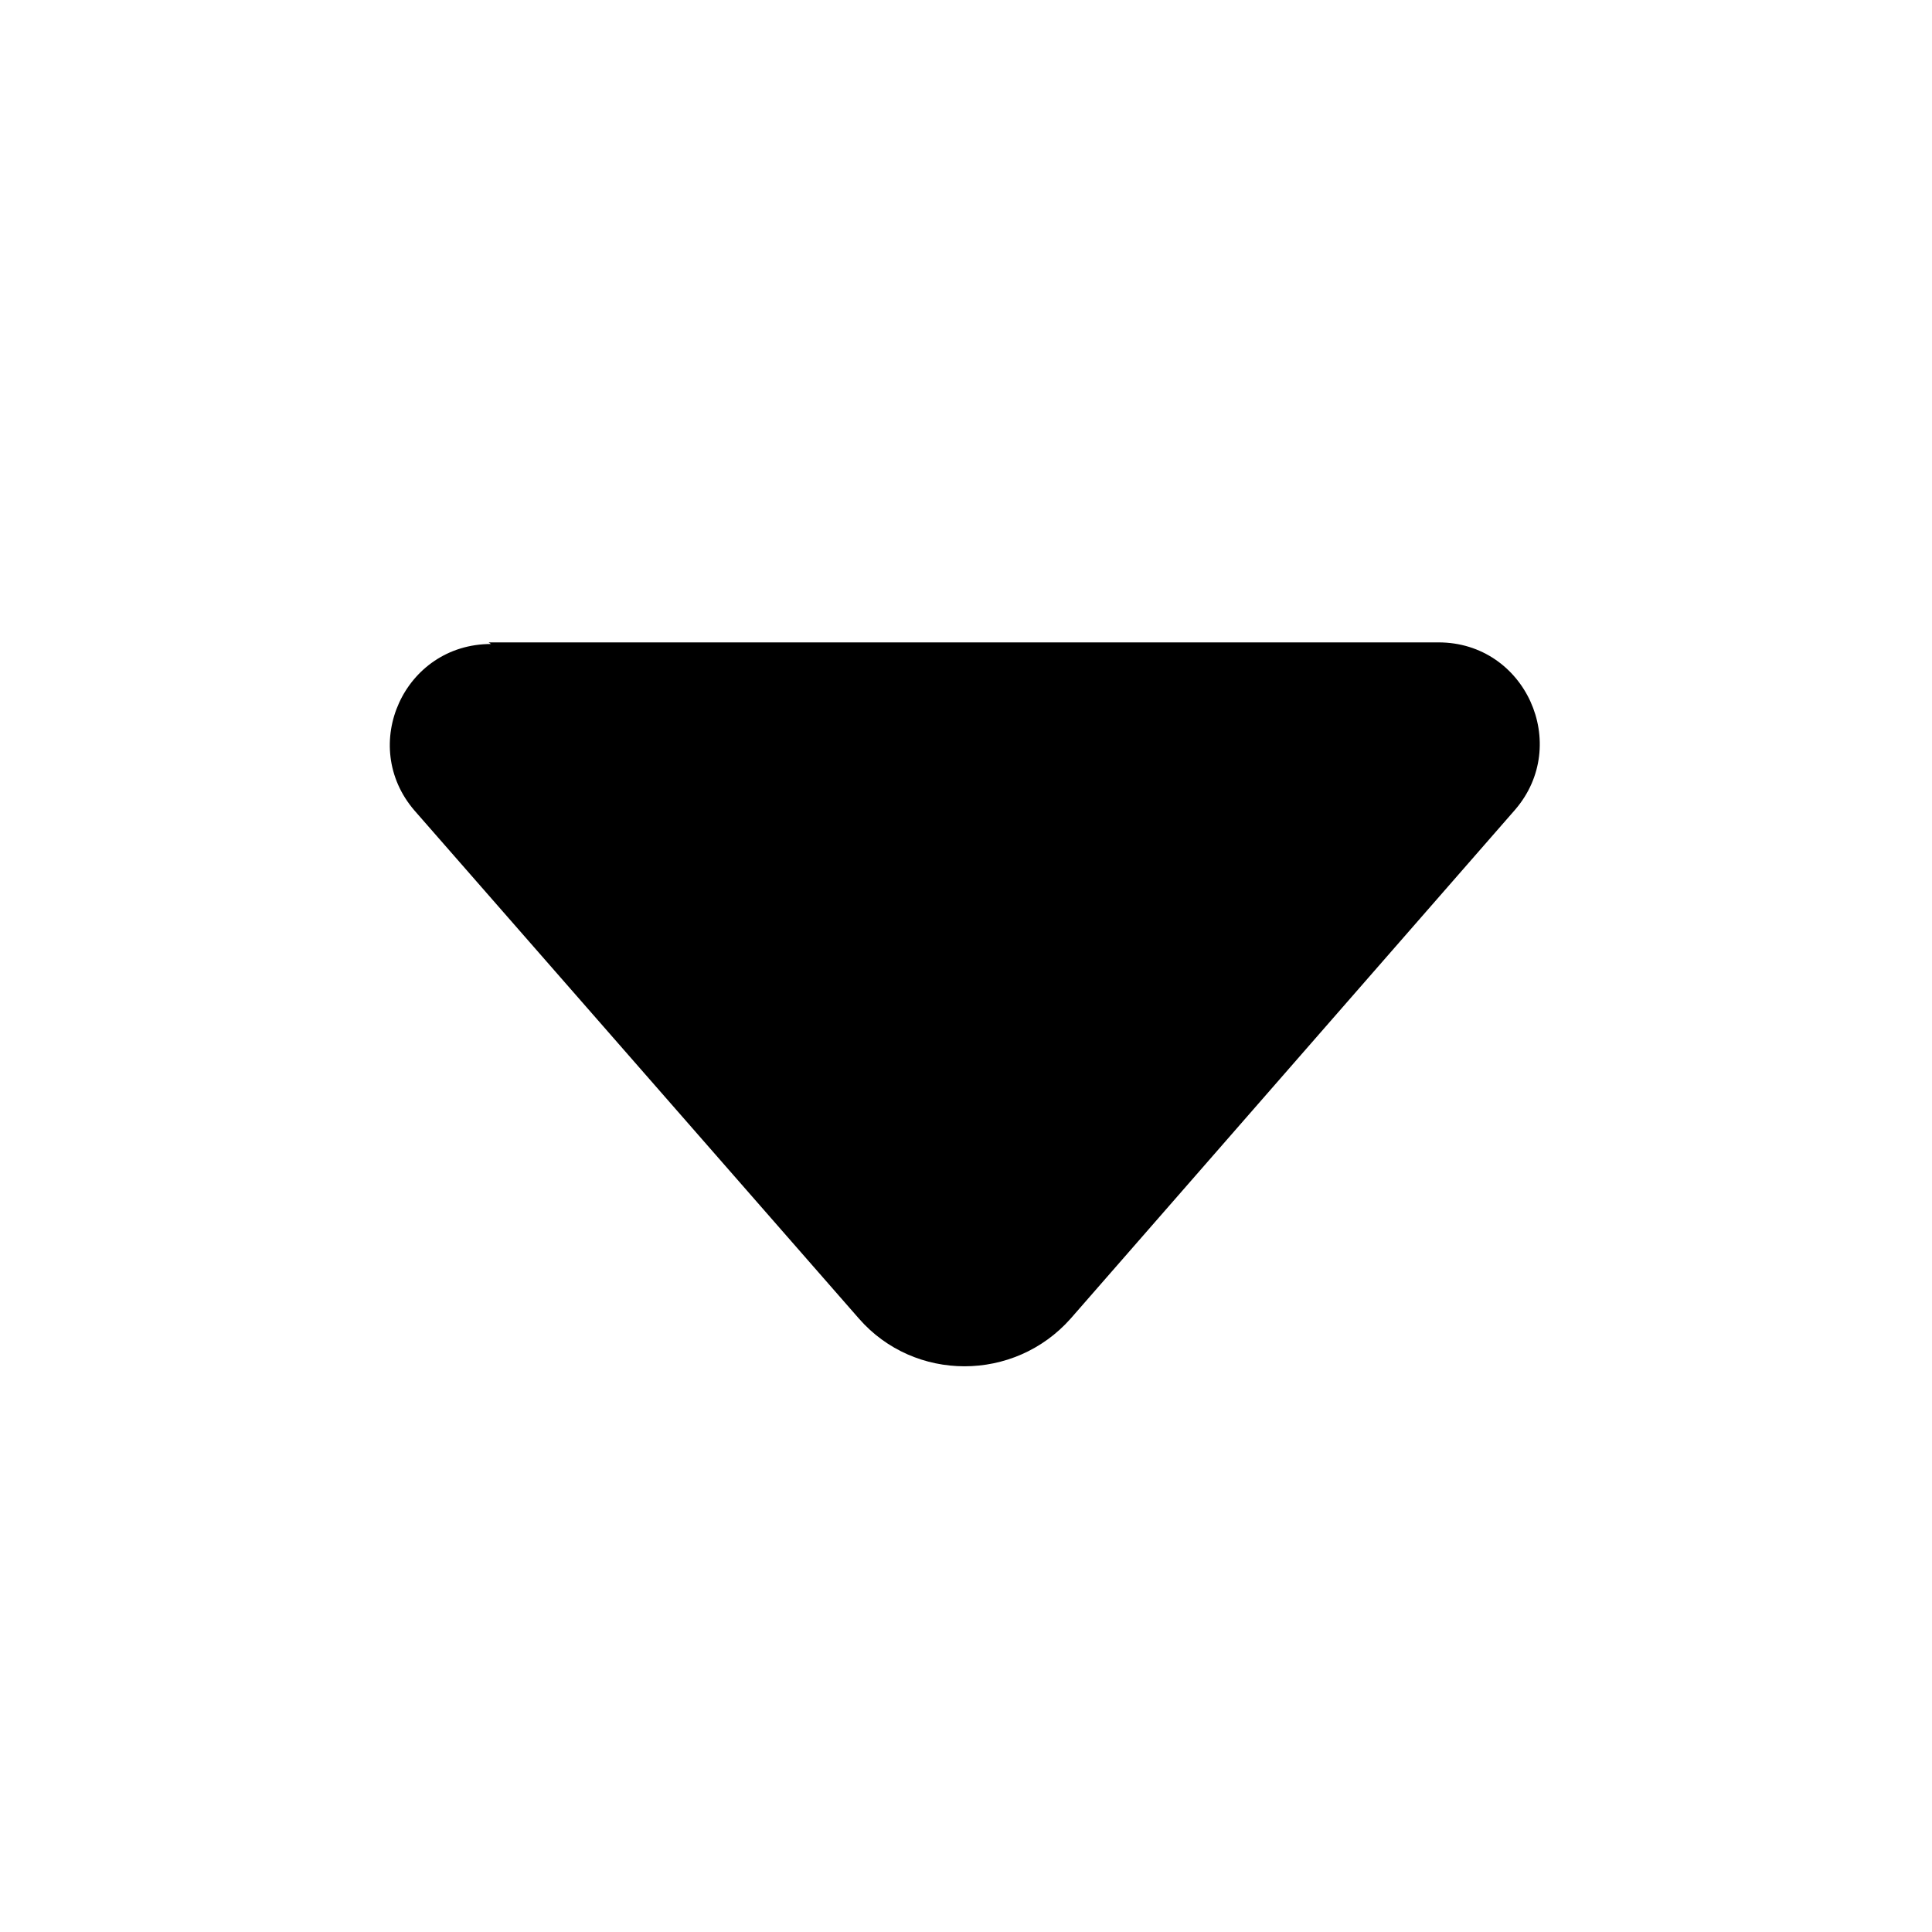 <svg viewBox="0 0 24 24" xmlns="http://www.w3.org/2000/svg"><path fill="currentColor" d="M6.1 8c-1.08 0-1.65 1.26-.95 2.07l5.52 6.31c.69.79 1.93.79 2.63 0l5.52-6.32c.7-.81.13-2.08-.95-2.08H6.07Z"/></svg>